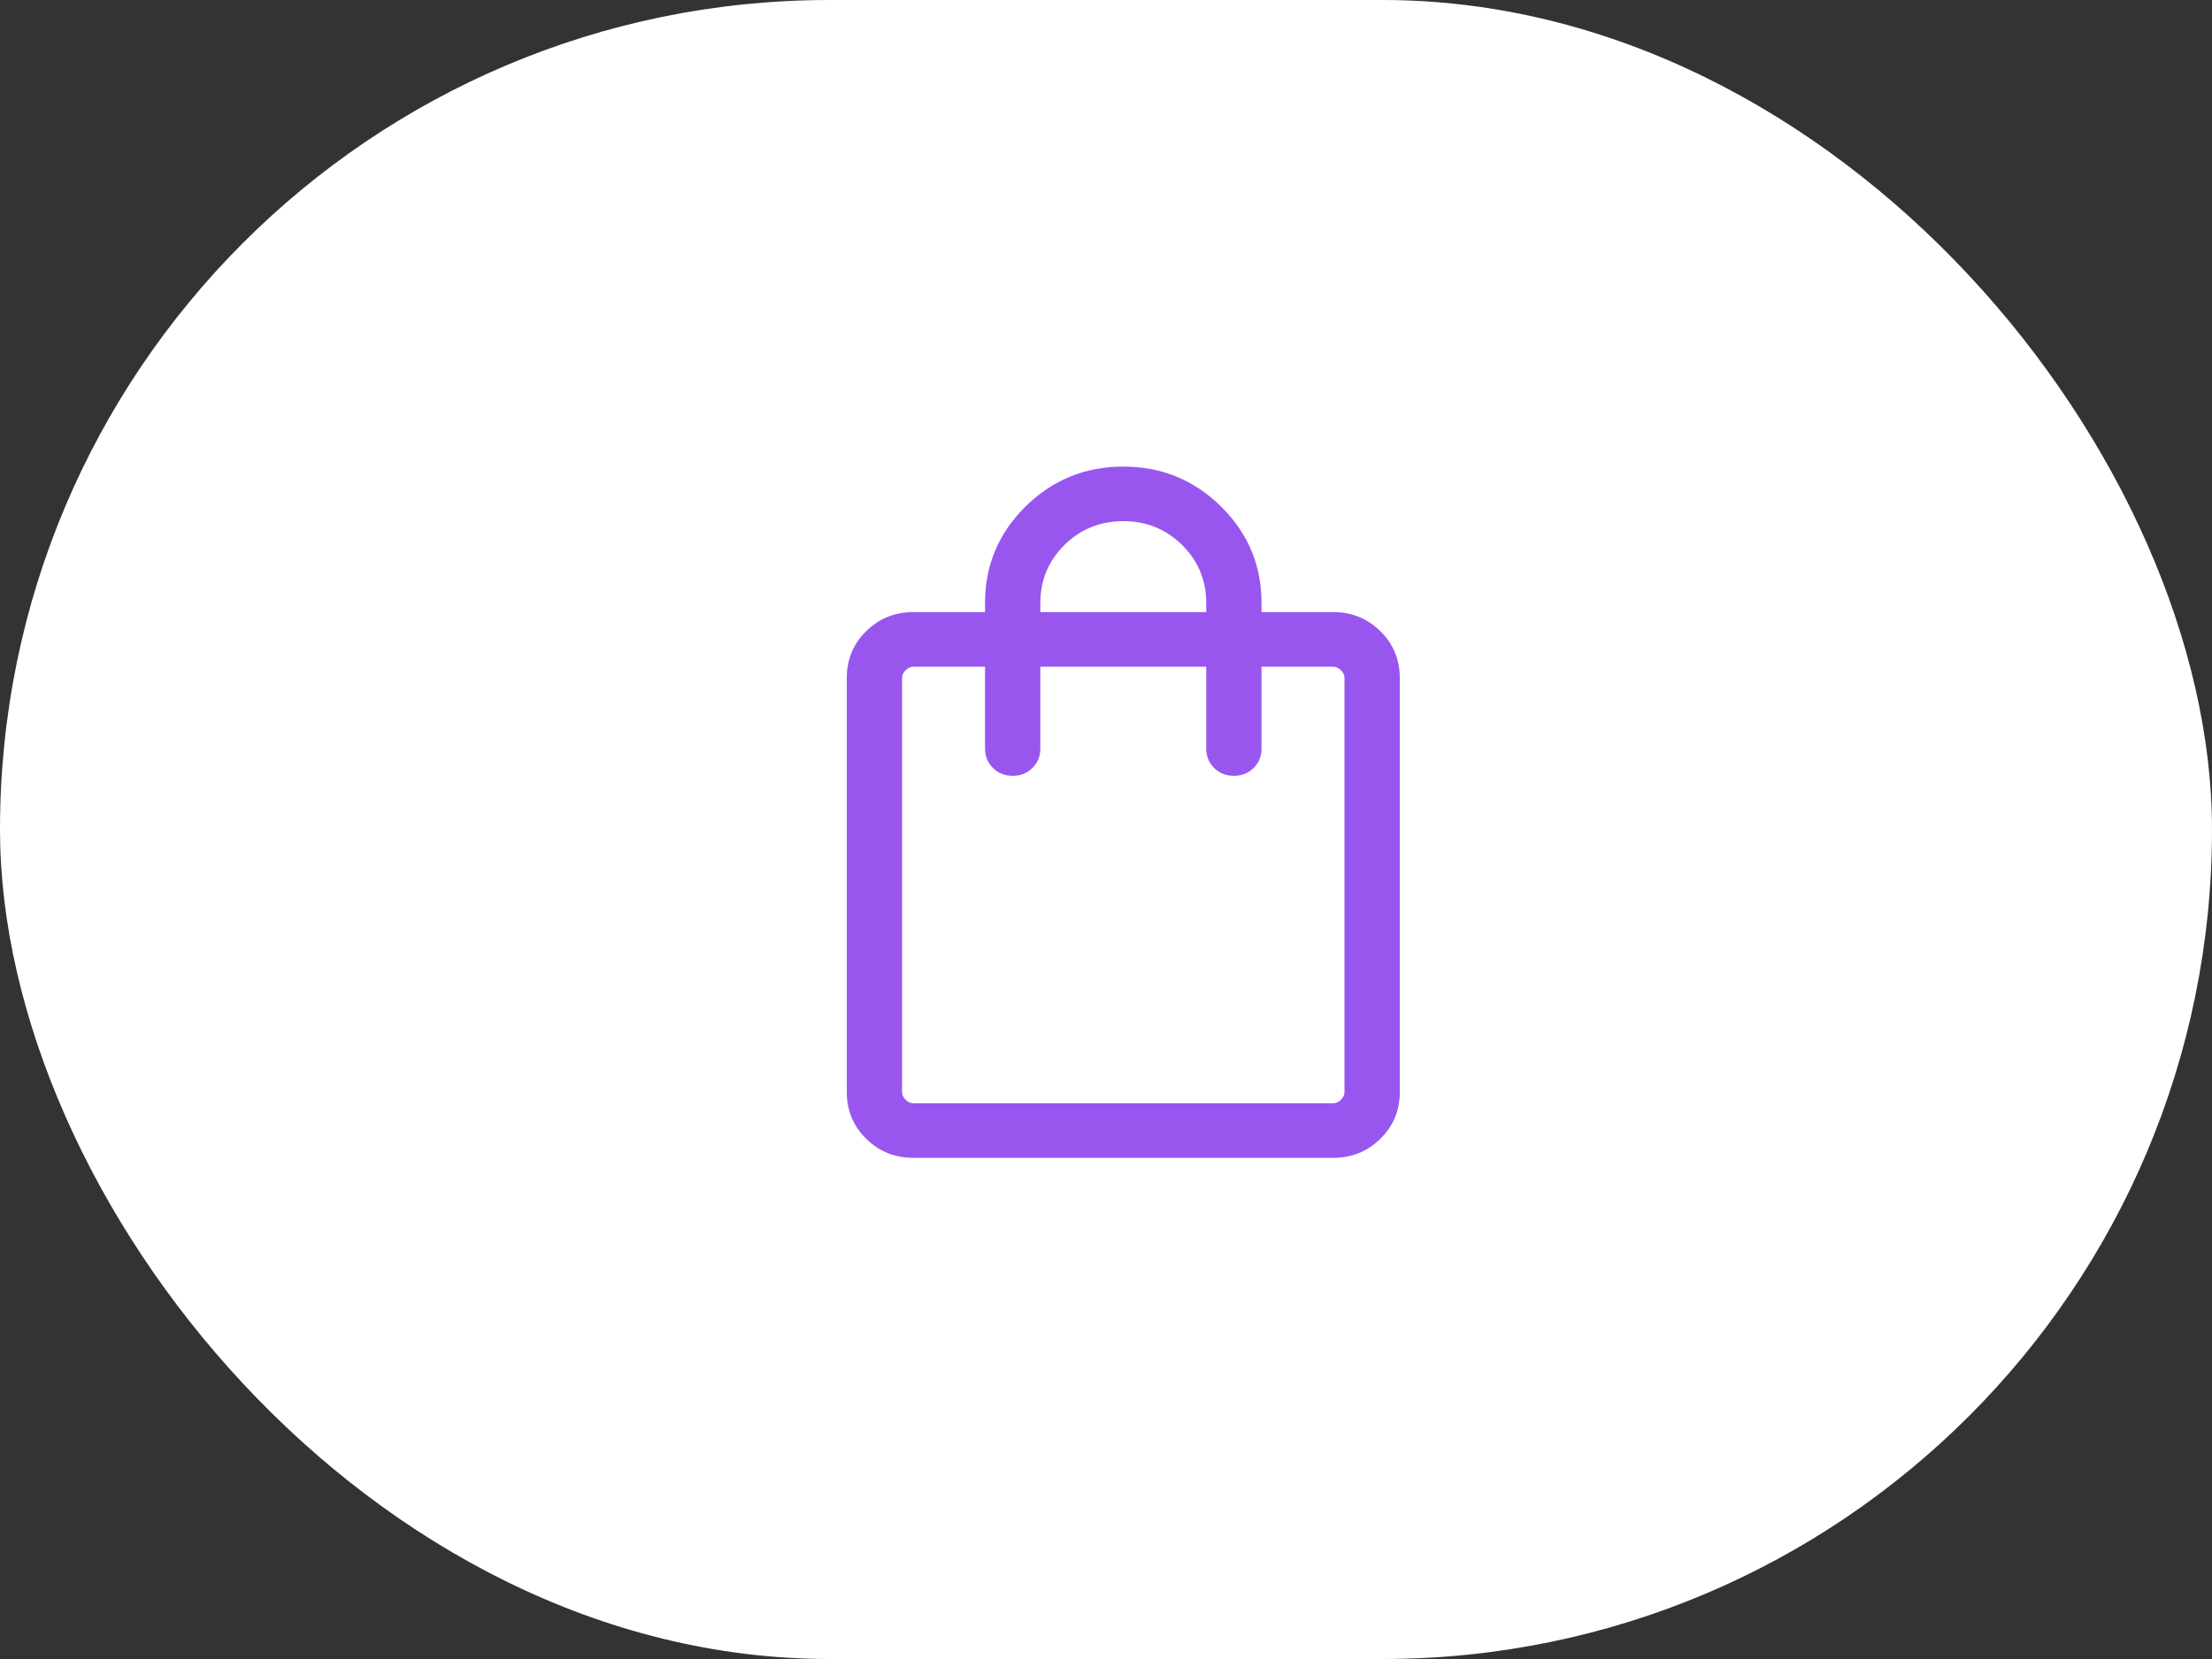 <svg width="64" height="48" viewBox="0 0 64 48" fill="none" xmlns="http://www.w3.org/2000/svg">
<rect x="0" y="0" width="64" height="48" fill="#333333" stroke="none"/>
<rect width="64" height="48" rx="24" fill="white"/>
<path d="M26.428 33.5C25.889 33.5 25.433 33.316 25.06 32.947C24.687 32.579 24.5 32.129 24.5 31.597V19.613C24.5 19.082 24.687 18.632 25.06 18.263C25.433 17.895 25.889 17.71 26.428 17.71H28.5V17.447C28.5 16.357 28.89 15.427 29.671 14.656C30.452 13.885 31.395 13.5 32.5 13.5C33.605 13.5 34.548 13.885 35.329 14.656C36.11 15.427 36.5 16.357 36.5 17.447V17.71H38.572C39.111 17.71 39.567 17.895 39.94 18.263C40.313 18.632 40.5 19.082 40.5 19.613V31.597C40.5 32.129 40.313 32.579 39.94 32.947C39.567 33.316 39.111 33.5 38.572 33.5H26.428ZM26.428 31.921H38.572C38.654 31.921 38.729 31.887 38.797 31.82C38.866 31.752 38.9 31.678 38.9 31.597V19.613C38.9 19.532 38.866 19.458 38.797 19.391C38.729 19.323 38.654 19.29 38.572 19.29H36.5V21.658C36.5 21.882 36.423 22.07 36.27 22.221C36.117 22.372 35.927 22.447 35.7 22.447C35.473 22.447 35.283 22.372 35.13 22.221C34.977 22.07 34.9 21.882 34.9 21.658V19.29H30.1V21.658C30.1 21.882 30.023 22.07 29.87 22.221C29.717 22.372 29.527 22.447 29.3 22.447C29.073 22.447 28.883 22.372 28.73 22.221C28.577 22.07 28.5 21.882 28.5 21.658V19.29H26.428C26.346 19.29 26.271 19.323 26.203 19.391C26.134 19.458 26.1 19.532 26.1 19.613V31.597C26.1 31.678 26.134 31.752 26.203 31.82C26.271 31.887 26.346 31.921 26.428 31.921ZM30.1 17.71H34.9V17.447C34.9 16.788 34.667 16.228 34.202 15.768C33.736 15.309 33.169 15.079 32.5 15.079C31.831 15.079 31.264 15.309 30.798 15.768C30.333 16.228 30.1 16.788 30.1 17.447V17.71Z" fill="#9856EF"/>
</svg>
